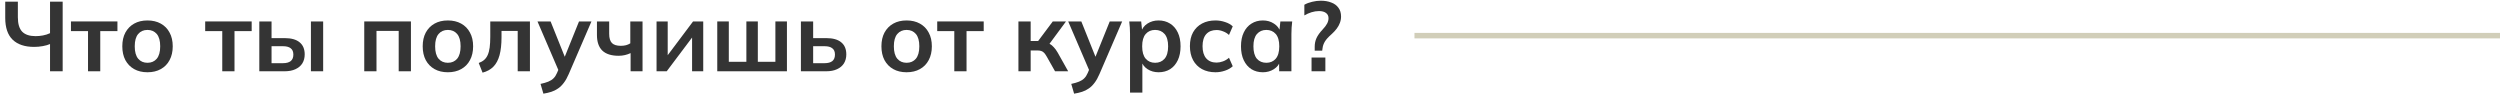<svg width="456" height="18" viewBox="0 0 456 18" fill="none" xmlns="http://www.w3.org/2000/svg">
<path d="M9.126 13V8.032C8.778 8.188 8.34 8.314 7.812 8.41C7.284 8.506 6.756 8.554 6.228 8.554C4.524 8.554 3.216 8.116 2.304 7.24C1.404 6.364 0.954 5.038 0.954 3.262V0.31H3.258V3.154C3.258 4.354 3.522 5.23 4.05 5.782C4.59 6.322 5.4 6.592 6.48 6.592C6.936 6.592 7.386 6.55 7.83 6.466C8.286 6.382 8.718 6.244 9.126 6.052V0.31H11.43V13H9.126Z" fill="#343434"/>
<path d="M16.055 13V5.674H12.941V3.91H21.419V5.674H18.287V13H16.055Z" fill="#343434"/>
<path d="M26.899 13.18C25.963 13.18 25.153 12.988 24.469 12.604C23.785 12.22 23.251 11.674 22.867 10.966C22.495 10.258 22.309 9.418 22.309 8.446C22.309 7.474 22.495 6.64 22.867 5.944C23.251 5.236 23.785 4.69 24.469 4.306C25.153 3.922 25.963 3.73 26.899 3.73C27.835 3.73 28.645 3.922 29.329 4.306C30.025 4.69 30.559 5.236 30.931 5.944C31.315 6.64 31.507 7.474 31.507 8.446C31.507 9.418 31.315 10.258 30.931 10.966C30.559 11.674 30.025 12.22 29.329 12.604C28.645 12.988 27.835 13.18 26.899 13.18ZM26.899 11.452C27.607 11.452 28.171 11.206 28.591 10.714C29.011 10.21 29.221 9.454 29.221 8.446C29.221 7.438 29.011 6.688 28.591 6.196C28.171 5.704 27.607 5.458 26.899 5.458C26.191 5.458 25.627 5.704 25.207 6.196C24.787 6.688 24.577 7.438 24.577 8.446C24.577 9.454 24.787 10.21 25.207 10.714C25.627 11.206 26.191 11.452 26.899 11.452Z" fill="#343434"/>
<path d="M40.541 13V5.674H37.427V3.91H45.905V5.674H42.773V13H40.541Z" fill="#343434"/>
<path d="M47.298 13V3.91H49.53V6.952H51.924C53.136 6.952 54.048 7.21 54.66 7.726C55.272 8.23 55.578 8.962 55.578 9.922C55.578 10.546 55.434 11.092 55.146 11.56C54.858 12.016 54.438 12.37 53.886 12.622C53.346 12.874 52.692 13 51.924 13H47.298ZM49.53 11.524H51.618C52.23 11.524 52.698 11.398 53.022 11.146C53.346 10.882 53.508 10.486 53.508 9.958C53.508 9.43 53.346 9.046 53.022 8.806C52.71 8.554 52.242 8.428 51.618 8.428H49.53V11.524ZM56.712 13V3.91H58.944V13H56.712Z" fill="#343434"/>
<path d="M66.44 13V3.91H74.954V13H72.722V5.638H68.672V13H66.44Z" fill="#343434"/>
<path d="M81.69 13.18C80.754 13.18 79.944 12.988 79.26 12.604C78.576 12.22 78.042 11.674 77.658 10.966C77.286 10.258 77.1 9.418 77.1 8.446C77.1 7.474 77.286 6.64 77.658 5.944C78.042 5.236 78.576 4.69 79.26 4.306C79.944 3.922 80.754 3.73 81.69 3.73C82.626 3.73 83.436 3.922 84.12 4.306C84.816 4.69 85.35 5.236 85.722 5.944C86.106 6.64 86.298 7.474 86.298 8.446C86.298 9.418 86.106 10.258 85.722 10.966C85.35 11.674 84.816 12.22 84.12 12.604C83.436 12.988 82.626 13.18 81.69 13.18ZM81.69 11.452C82.398 11.452 82.962 11.206 83.382 10.714C83.802 10.21 84.012 9.454 84.012 8.446C84.012 7.438 83.802 6.688 83.382 6.196C82.962 5.704 82.398 5.458 81.69 5.458C80.982 5.458 80.418 5.704 79.998 6.196C79.578 6.688 79.368 7.438 79.368 8.446C79.368 9.454 79.578 10.21 79.998 10.714C80.418 11.206 80.982 11.452 81.69 11.452Z" fill="#343434"/>
<path d="M88.021 13.252L87.319 11.488C87.715 11.344 88.045 11.158 88.309 10.93C88.585 10.69 88.801 10.39 88.957 10.03C89.125 9.658 89.245 9.202 89.317 8.662C89.389 8.11 89.425 7.456 89.425 6.7V3.91H96.661V13H94.429V5.638H91.477V6.772C91.477 8.08 91.357 9.178 91.117 10.066C90.877 10.942 90.505 11.638 90.001 12.154C89.497 12.67 88.837 13.036 88.021 13.252Z" fill="#343434"/>
<path d="M99.115 17.086L98.593 15.304C99.157 15.184 99.631 15.046 100.015 14.89C100.399 14.734 100.717 14.53 100.969 14.278C101.221 14.026 101.431 13.702 101.599 13.306L102.049 12.244L101.995 13.126L98.035 3.91H100.429L103.273 11.002H102.751L105.613 3.91H107.881L103.741 13.504C103.465 14.152 103.165 14.686 102.841 15.106C102.517 15.538 102.169 15.88 101.797 16.132C101.425 16.396 101.017 16.6 100.573 16.744C100.129 16.888 99.643 17.002 99.115 17.086Z" fill="#343434"/>
<path d="M115.021 13V9.688C114.685 9.844 114.337 9.964 113.977 10.048C113.617 10.132 113.239 10.174 112.843 10.174C111.511 10.174 110.515 9.856 109.855 9.22C109.207 8.584 108.883 7.636 108.883 6.376V3.91H111.115V6.178C111.115 6.946 111.283 7.504 111.619 7.852C111.955 8.188 112.495 8.356 113.239 8.356C113.587 8.356 113.899 8.32 114.175 8.248C114.451 8.176 114.715 8.062 114.967 7.906V3.91H117.199V13H115.021Z" fill="#343434"/>
<path d="M119.755 13V3.91H121.789V10.786H121.249L126.415 3.91H128.269V13H126.235V6.106H126.793L121.609 13H119.755Z" fill="#343434"/>
<path d="M130.829 13V3.91H132.935V11.272H136.139V3.91H138.227V11.272H141.431V3.91H143.537V13H130.829Z" fill="#343434"/>
<path d="M146.087 13V3.91H148.319V6.952H150.713C151.925 6.952 152.837 7.21 153.449 7.726C154.061 8.23 154.367 8.962 154.367 9.922C154.367 10.546 154.223 11.092 153.935 11.56C153.647 12.016 153.227 12.37 152.675 12.622C152.135 12.874 151.481 13 150.713 13H146.087ZM148.319 11.524H150.407C151.019 11.524 151.487 11.398 151.811 11.146C152.135 10.882 152.297 10.486 152.297 9.958C152.297 9.43 152.135 9.046 151.811 8.806C151.499 8.554 151.031 8.428 150.407 8.428H148.319V11.524Z" fill="#343434"/>
<path d="M165.362 13.18C164.426 13.18 163.616 12.988 162.932 12.604C162.248 12.22 161.714 11.674 161.33 10.966C160.958 10.258 160.772 9.418 160.772 8.446C160.772 7.474 160.958 6.64 161.33 5.944C161.714 5.236 162.248 4.69 162.932 4.306C163.616 3.922 164.426 3.73 165.362 3.73C166.298 3.73 167.108 3.922 167.792 4.306C168.488 4.69 169.022 5.236 169.394 5.944C169.778 6.64 169.97 7.474 169.97 8.446C169.97 9.418 169.778 10.258 169.394 10.966C169.022 11.674 168.488 12.22 167.792 12.604C167.108 12.988 166.298 13.18 165.362 13.18ZM165.362 11.452C166.07 11.452 166.634 11.206 167.054 10.714C167.474 10.21 167.684 9.454 167.684 8.446C167.684 7.438 167.474 6.688 167.054 6.196C166.634 5.704 166.07 5.458 165.362 5.458C164.654 5.458 164.09 5.704 163.67 6.196C163.25 6.688 163.04 7.438 163.04 8.446C163.04 9.454 163.25 10.21 163.67 10.714C164.09 11.206 164.654 11.452 165.362 11.452Z" fill="#343434"/>
<path d="M174.064 13V5.674H170.95V3.91H179.428V5.674H176.296V13H174.064Z" fill="#343434"/>
<path d="M185.761 13V3.91H187.993V7.474H189.361L192.025 3.91H194.437L191.089 8.446L190.603 7.744C190.939 7.78 191.233 7.87 191.485 8.014C191.749 8.158 191.995 8.362 192.223 8.626C192.463 8.878 192.697 9.202 192.925 9.598L194.833 13H192.439L190.891 10.264C190.735 9.988 190.579 9.772 190.423 9.616C190.267 9.46 190.093 9.352 189.901 9.292C189.709 9.232 189.475 9.202 189.199 9.202H187.993V13H185.761Z" fill="#343434"/>
<path d="M195.918 17.086L195.396 15.304C195.96 15.184 196.434 15.046 196.818 14.89C197.202 14.734 197.52 14.53 197.772 14.278C198.024 14.026 198.234 13.702 198.402 13.306L198.852 12.244L198.798 13.126L194.838 3.91H197.232L200.076 11.002H199.554L202.416 3.91H204.684L200.544 13.504C200.268 14.152 199.968 14.686 199.644 15.106C199.32 15.538 198.972 15.88 198.6 16.132C198.228 16.396 197.82 16.6 197.376 16.744C196.932 16.888 196.446 17.002 195.918 17.086Z" fill="#343434"/>
<path d="M206.118 16.888V6.178C206.118 5.806 206.106 5.428 206.082 5.044C206.058 4.66 206.022 4.282 205.974 3.91H208.152L208.35 5.818H208.152C208.332 5.182 208.71 4.678 209.286 4.306C209.874 3.922 210.552 3.73 211.32 3.73C212.124 3.73 212.826 3.922 213.426 4.306C214.026 4.678 214.494 5.218 214.83 5.926C215.166 6.622 215.334 7.462 215.334 8.446C215.334 9.43 215.166 10.276 214.83 10.984C214.494 11.692 214.026 12.238 213.426 12.622C212.826 12.994 212.124 13.18 211.32 13.18C210.564 13.18 209.898 12.994 209.322 12.622C208.746 12.25 208.362 11.752 208.17 11.128H208.368V16.888H206.118ZM210.69 11.452C211.41 11.452 211.986 11.206 212.418 10.714C212.85 10.21 213.066 9.454 213.066 8.446C213.066 7.438 212.85 6.688 212.418 6.196C211.986 5.704 211.41 5.458 210.69 5.458C209.982 5.458 209.412 5.704 208.98 6.196C208.548 6.688 208.332 7.438 208.332 8.446C208.332 9.454 208.548 10.21 208.98 10.714C209.412 11.206 209.982 11.452 210.69 11.452Z" fill="#343434"/>
<path d="M221.702 13.18C220.766 13.18 219.944 12.988 219.236 12.604C218.54 12.22 218 11.674 217.616 10.966C217.232 10.246 217.04 9.394 217.04 8.41C217.04 7.426 217.232 6.586 217.616 5.89C218.012 5.194 218.558 4.66 219.254 4.288C219.95 3.916 220.766 3.73 221.702 3.73C222.302 3.73 222.884 3.826 223.448 4.018C224.024 4.198 224.492 4.462 224.852 4.81L224.168 6.376C223.844 6.076 223.478 5.854 223.07 5.71C222.674 5.554 222.284 5.476 221.9 5.476C221.096 5.476 220.466 5.728 220.01 6.232C219.566 6.736 219.344 7.468 219.344 8.428C219.344 9.388 219.566 10.126 220.01 10.642C220.466 11.158 221.096 11.416 221.9 11.416C222.272 11.416 222.656 11.344 223.052 11.2C223.46 11.056 223.832 10.834 224.168 10.534L224.852 12.082C224.48 12.43 224.006 12.7 223.43 12.892C222.866 13.084 222.29 13.18 221.702 13.18Z" fill="#343434"/>
<path d="M230.352 13.18C229.56 13.18 228.864 12.994 228.264 12.622C227.664 12.238 227.196 11.692 226.86 10.984C226.524 10.276 226.356 9.43 226.356 8.446C226.356 7.462 226.524 6.622 226.86 5.926C227.196 5.218 227.664 4.678 228.264 4.306C228.864 3.922 229.56 3.73 230.352 3.73C231.12 3.73 231.792 3.922 232.368 4.306C232.956 4.678 233.346 5.182 233.538 5.818H233.34L233.538 3.91H235.698C235.662 4.282 235.626 4.66 235.59 5.044C235.566 5.428 235.554 5.806 235.554 6.178V13H233.322L233.304 11.128H233.52C233.328 11.752 232.938 12.25 232.35 12.622C231.762 12.994 231.096 13.18 230.352 13.18ZM230.982 11.452C231.69 11.452 232.26 11.206 232.692 10.714C233.124 10.21 233.34 9.454 233.34 8.446C233.34 7.438 233.124 6.688 232.692 6.196C232.26 5.704 231.69 5.458 230.982 5.458C230.274 5.458 229.704 5.704 229.272 6.196C228.84 6.688 228.624 7.438 228.624 8.446C228.624 9.454 228.834 10.21 229.254 10.714C229.686 11.206 230.262 11.452 230.982 11.452Z" fill="#343434"/>
<path d="M239.803 9.238V8.518C239.803 7.954 239.911 7.432 240.127 6.952C240.343 6.472 240.715 5.95 241.243 5.386C241.639 4.966 241.915 4.6 242.071 4.288C242.239 3.964 242.323 3.64 242.323 3.316C242.323 2.908 242.167 2.59 241.855 2.362C241.555 2.134 241.135 2.02 240.595 2.02C240.127 2.02 239.665 2.092 239.209 2.236C238.753 2.38 238.321 2.572 237.913 2.812V0.868C238.333 0.628 238.807 0.448 239.335 0.328C239.875 0.196 240.403 0.13 240.919 0.13C241.627 0.13 242.257 0.238 242.809 0.454C243.373 0.658 243.811 0.976 244.123 1.408C244.447 1.828 244.609 2.368 244.609 3.028C244.609 3.424 244.537 3.808 244.393 4.18C244.261 4.54 244.069 4.888 243.817 5.224C243.565 5.56 243.253 5.896 242.881 6.232C242.293 6.748 241.885 7.198 241.657 7.582C241.429 7.966 241.291 8.35 241.243 8.734L241.171 9.238H239.803ZM239.227 13V10.498H241.747V13H239.227Z" fill="#343434"/>
<path d="M258 6H456V7H258V6Z" fill="#D1CEB9"/>
</svg>
